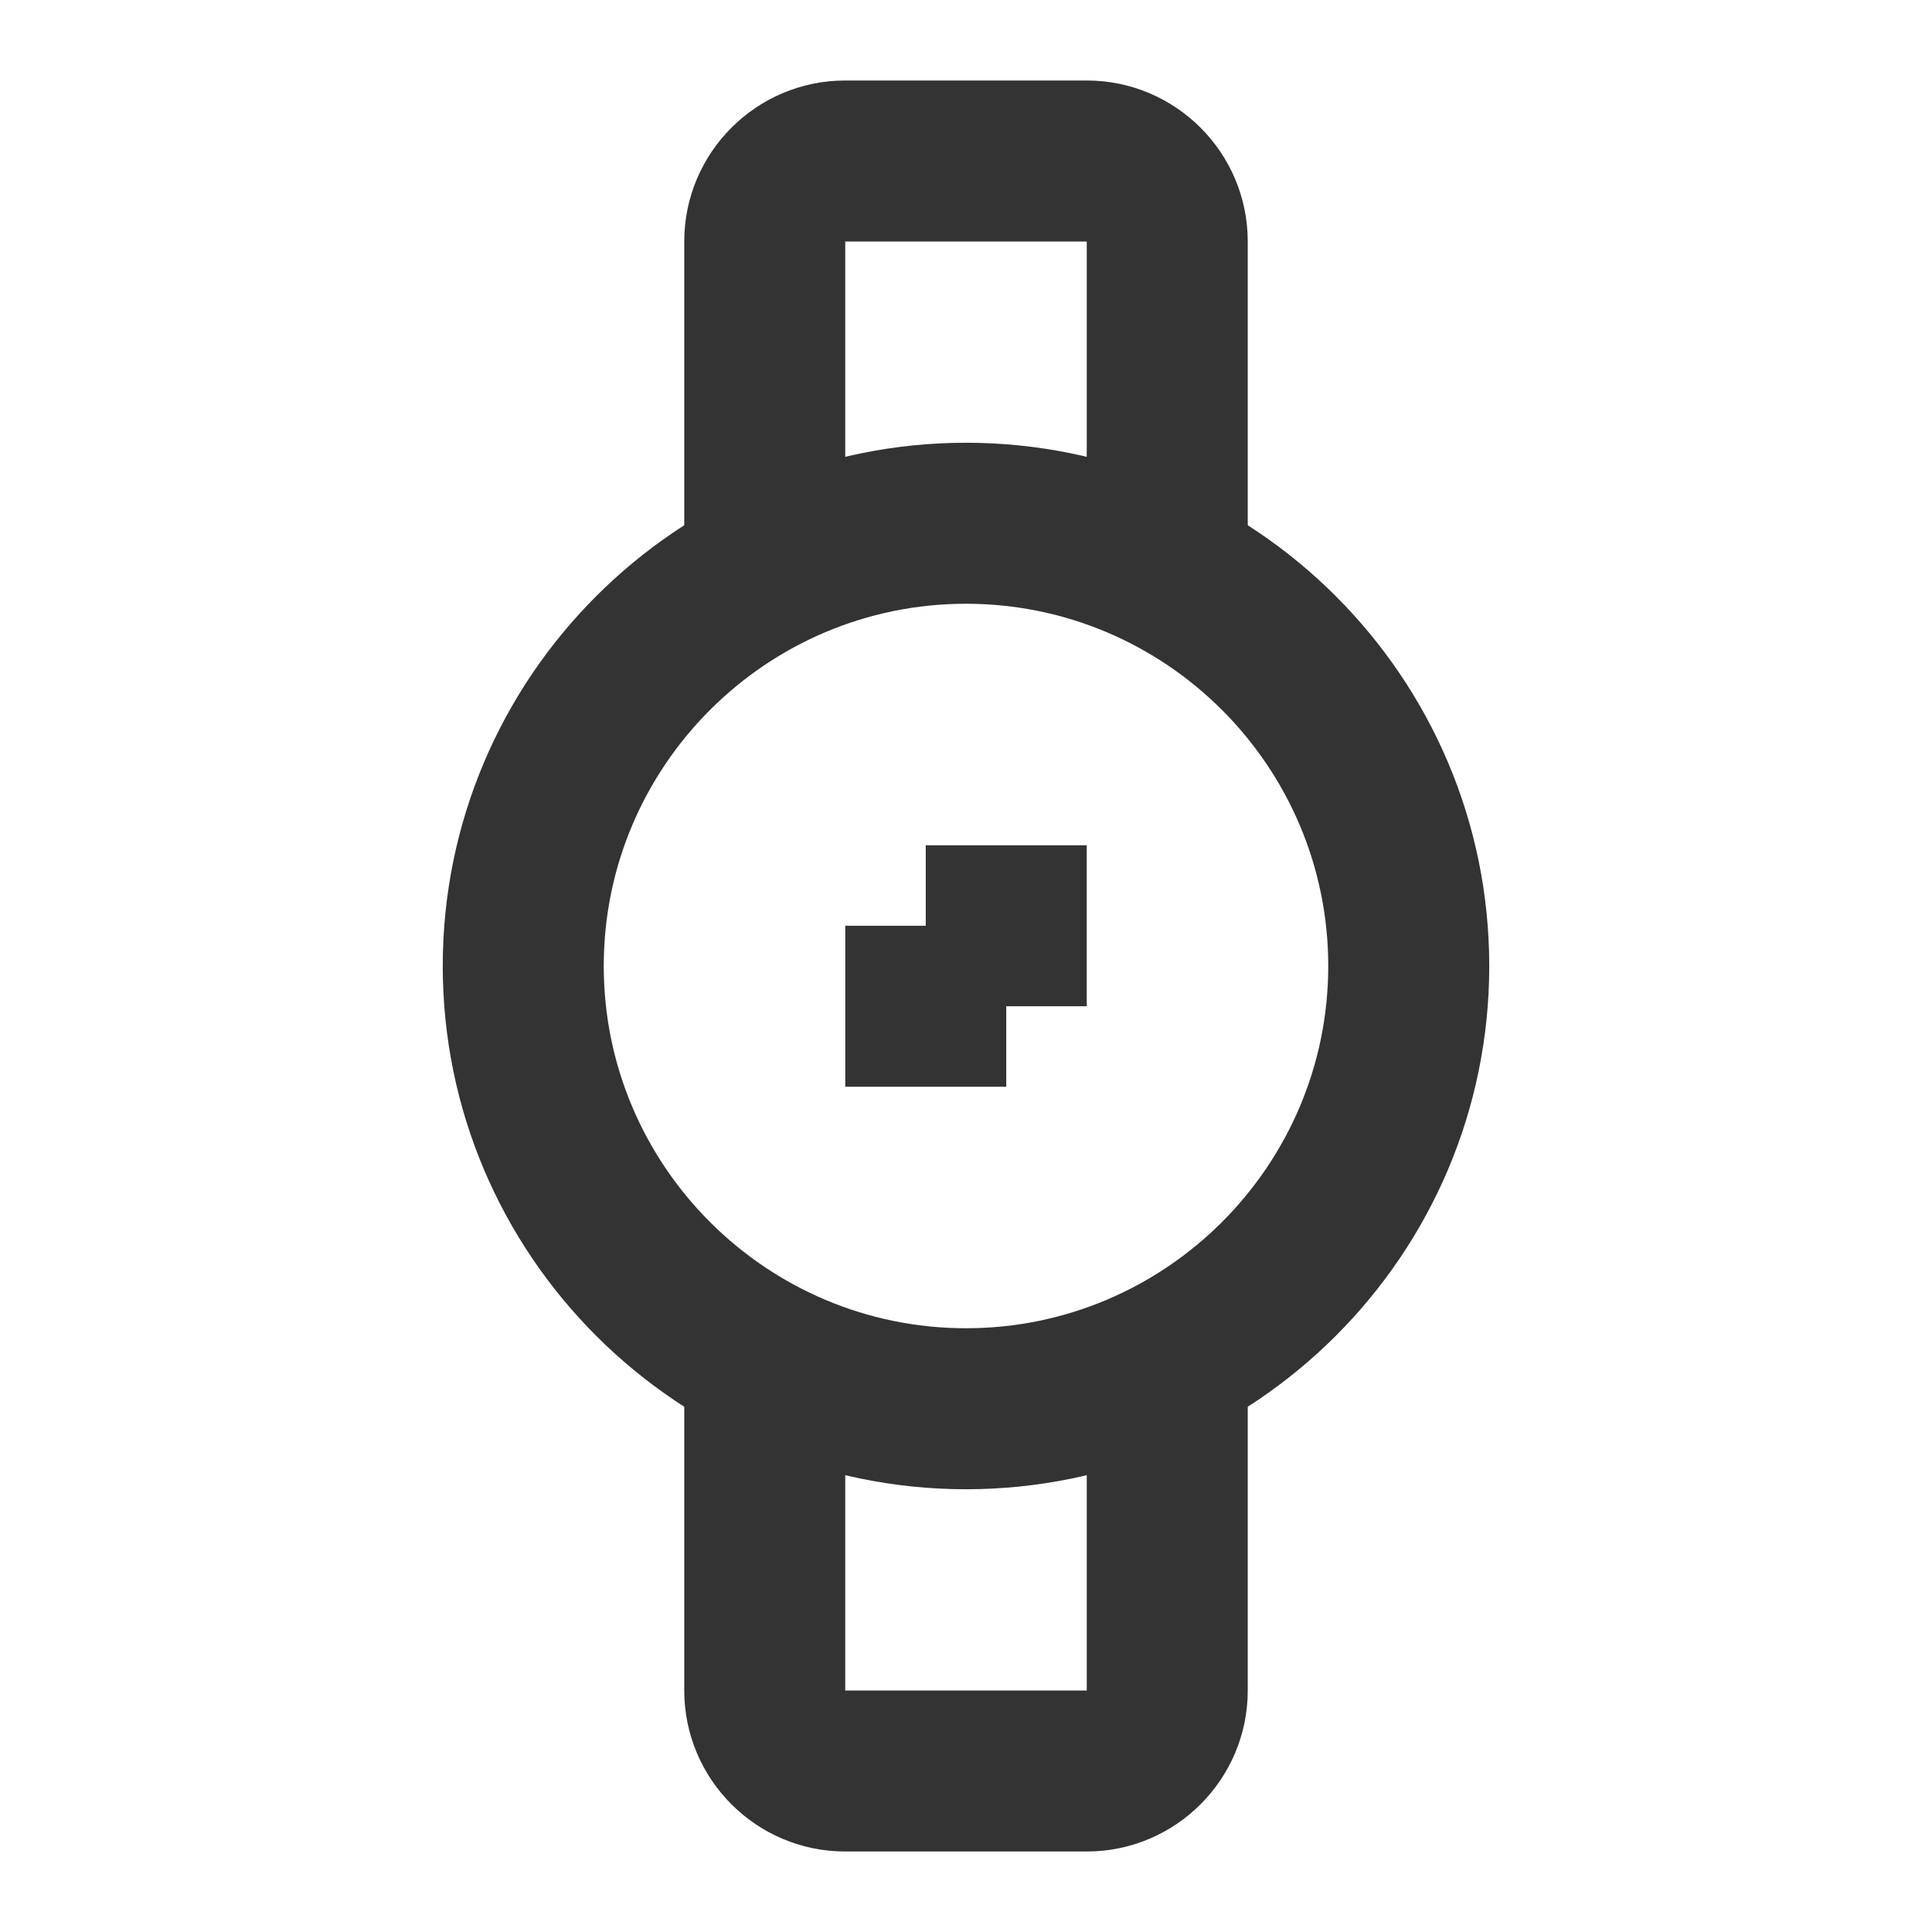 <?xml version="1.0" encoding="iso-8859-1"?>
<svg version="1.1" id="&#x56FE;&#x5C42;_1" xmlns="http://www.w3.org/2000/svg" xmlns:xlink="http://www.w3.org/1999/xlink" x="0px"
	 y="0px" viewBox="0 0 24 24" style="enable-background:new 0 0 24 24;" xml:space="preserve">
<path style="fill:#333333;" d="M15.5,7h-2V3h-3v4h-2V3c0-1.103,0.897-2,2-2h3c1.103,0,2,0.897,2,2V7z"/>
<path style="fill:#333333;" d="M13.5,23h-3c-1.103,0-2-0.897-2-2v-4h2v4h3v-4h2v4C15.5,22.103,14.603,23,13.5,23z"/>
<path style="fill:#333333;" d="M12,18.5c-3.584,0-6.5-2.916-6.5-6.5S8.416,5.5,12,5.5s6.5,2.916,6.5,6.5S15.584,18.5,12,18.5z
	 M12,7.5c-2.481,0-4.5,2.019-4.5,4.5s2.019,4.5,4.5,4.5s4.5-2.019,4.5-4.5S14.481,7.5,12,7.5z"/>
<rect x="10.5" y="11.5" style="fill:#333333;" width="2" height="2"/>
<rect x="11.5" y="10.5" style="fill:#333333;" width="2" height="2"/>
</svg>






